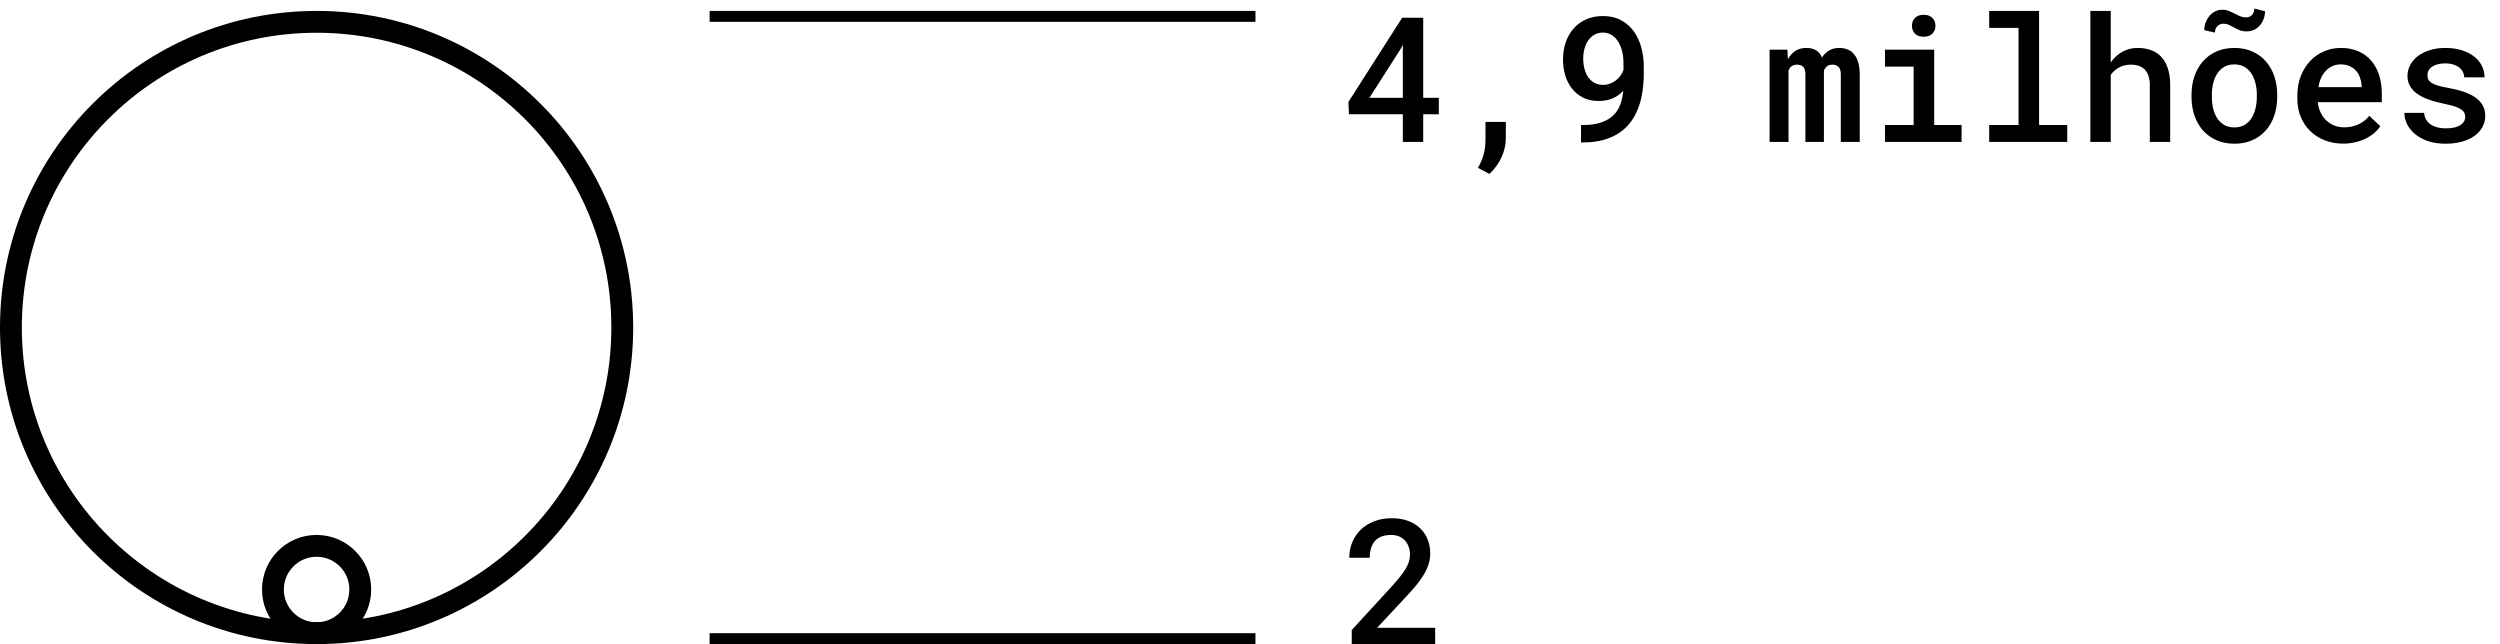 <svg width="229" height="59" viewBox="0 0 229 59" fill="none" xmlns="http://www.w3.org/2000/svg">
<circle cx="29" cy="30" r="28" stroke="black" stroke-width="2"/>
<circle cx="29" cy="54" r="4" stroke="black" stroke-width="2"/>
<line x1="65" y1="1.5" x2="115" y2="1.5" stroke="black"/>
<line x1="65" y1="58.5" x2="115" y2="58.5" stroke="black"/>
<path d="M130.367 8.961H131.797V10.469H130.367V13H128.5V10.469H123.562L123.516 9.336L128.438 1.625H130.367V8.961ZM125.438 8.961H128.5V4.117L128.297 4.484L125.438 8.961ZM137.93 12.742C137.93 13.018 137.893 13.302 137.82 13.594C137.753 13.885 137.651 14.172 137.516 14.453C137.385 14.734 137.227 15 137.039 15.25C136.857 15.505 136.654 15.732 136.43 15.93L135.375 15.375C135.599 15 135.771 14.604 135.891 14.188C136.01 13.776 136.07 13.315 136.07 12.805V11.172H137.938L137.93 12.742ZM144.961 11.453C145.638 11.453 146.206 11.375 146.664 11.219C147.128 11.057 147.503 10.836 147.789 10.555C148.076 10.273 148.286 9.943 148.422 9.562C148.562 9.177 148.651 8.76 148.688 8.312C148.573 8.443 148.44 8.565 148.289 8.68C148.143 8.789 147.977 8.888 147.789 8.977C147.607 9.06 147.404 9.128 147.18 9.18C146.961 9.227 146.719 9.25 146.453 9.25C145.896 9.25 145.411 9.146 145 8.938C144.589 8.724 144.247 8.443 143.977 8.094C143.706 7.74 143.503 7.333 143.367 6.875C143.237 6.417 143.172 5.938 143.172 5.438C143.172 4.891 143.253 4.378 143.414 3.898C143.576 3.414 143.812 2.992 144.125 2.633C144.438 2.273 144.82 1.99 145.273 1.781C145.732 1.573 146.253 1.469 146.836 1.469C147.466 1.469 148.013 1.594 148.477 1.844C148.945 2.094 149.333 2.43 149.641 2.852C149.953 3.273 150.185 3.766 150.336 4.328C150.492 4.885 150.57 5.474 150.57 6.094V6.703C150.57 7.245 150.534 7.779 150.461 8.305C150.393 8.826 150.273 9.323 150.102 9.797C149.935 10.266 149.711 10.698 149.43 11.094C149.154 11.49 148.807 11.833 148.391 12.125C147.979 12.412 147.49 12.638 146.922 12.805C146.359 12.966 145.708 13.047 144.969 13.047H144.82V11.453H144.961ZM146.836 7.773C147.049 7.773 147.253 7.74 147.445 7.672C147.643 7.604 147.823 7.51 147.984 7.391C148.146 7.271 148.289 7.128 148.414 6.961C148.539 6.794 148.638 6.612 148.711 6.414V5.797C148.711 5.339 148.659 4.935 148.555 4.586C148.456 4.232 148.32 3.938 148.148 3.703C147.977 3.464 147.776 3.284 147.547 3.164C147.323 3.044 147.086 2.984 146.836 2.984C146.544 2.984 146.286 3.047 146.062 3.172C145.839 3.297 145.648 3.469 145.492 3.688C145.341 3.901 145.224 4.154 145.141 4.445C145.062 4.737 145.023 5.049 145.023 5.383C145.023 5.695 145.06 5.995 145.133 6.281C145.206 6.568 145.315 6.823 145.461 7.047C145.612 7.266 145.802 7.443 146.031 7.578C146.26 7.708 146.529 7.773 146.836 7.773ZM163.727 4.547L163.773 5.438C163.94 5.109 164.164 4.854 164.445 4.672C164.727 4.484 165.065 4.391 165.461 4.391C165.82 4.391 166.117 4.464 166.352 4.609C166.591 4.75 166.771 4.971 166.891 5.273C167.057 5.003 167.271 4.789 167.531 4.633C167.792 4.471 168.107 4.391 168.477 4.391C168.753 4.391 169.005 4.438 169.234 4.531C169.469 4.62 169.667 4.763 169.828 4.961C169.995 5.159 170.122 5.411 170.211 5.719C170.305 6.026 170.352 6.396 170.352 6.828V13H168.617V6.812C168.617 6.474 168.544 6.242 168.398 6.117C168.258 5.987 168.076 5.922 167.852 5.922C167.638 5.922 167.469 5.974 167.344 6.078C167.219 6.177 167.128 6.31 167.07 6.477V13H165.375V6.812C165.375 6.484 165.307 6.255 165.172 6.125C165.042 5.99 164.862 5.922 164.633 5.922C164.414 5.922 164.242 5.969 164.117 6.062C163.992 6.156 163.896 6.284 163.828 6.445V13H162.094V4.547H163.727ZM172.664 4.547H177.172V11.453H179.68V13H172.664V11.453H175.289V6.102H172.664V4.547ZM175.133 2.359C175.133 2.068 175.227 1.828 175.414 1.641C175.602 1.448 175.865 1.352 176.203 1.352C176.547 1.352 176.812 1.448 177 1.641C177.193 1.828 177.289 2.068 177.289 2.359C177.289 2.651 177.193 2.893 177 3.086C176.812 3.273 176.547 3.367 176.203 3.367C175.865 3.367 175.602 3.273 175.414 3.086C175.227 2.893 175.133 2.651 175.133 2.359ZM182.211 1H186.781V11.453H189.359V13H182.211V11.453H184.898V2.555H182.211V1ZM193.344 5.719C193.635 5.302 193.99 4.977 194.406 4.742C194.828 4.508 195.297 4.391 195.812 4.391C196.25 4.391 196.651 4.456 197.016 4.586C197.385 4.716 197.701 4.919 197.961 5.195C198.221 5.466 198.424 5.818 198.57 6.25C198.716 6.677 198.789 7.19 198.789 7.789V13H196.922V7.773C196.922 7.451 196.88 7.174 196.797 6.945C196.719 6.711 196.604 6.518 196.453 6.367C196.307 6.216 196.128 6.104 195.914 6.031C195.701 5.958 195.458 5.922 195.188 5.922C194.781 5.922 194.422 6.008 194.109 6.18C193.797 6.346 193.542 6.573 193.344 6.859V13H191.477V1H193.344V5.719ZM200.742 8.695C200.742 8.086 200.831 7.518 201.008 6.992C201.19 6.466 201.448 6.01 201.781 5.625C202.12 5.24 202.531 4.938 203.016 4.719C203.5 4.5 204.049 4.391 204.664 4.391C205.284 4.391 205.836 4.5 206.32 4.719C206.81 4.938 207.221 5.24 207.555 5.625C207.893 6.01 208.151 6.466 208.328 6.992C208.505 7.518 208.594 8.086 208.594 8.695V8.859C208.594 9.474 208.505 10.044 208.328 10.57C208.151 11.096 207.893 11.552 207.555 11.938C207.221 12.318 206.812 12.617 206.328 12.836C205.844 13.055 205.294 13.164 204.68 13.164C204.06 13.164 203.505 13.055 203.016 12.836C202.531 12.617 202.12 12.318 201.781 11.938C201.448 11.552 201.19 11.096 201.008 10.57C200.831 10.044 200.742 9.474 200.742 8.859V8.695ZM202.609 8.859C202.609 9.245 202.648 9.607 202.727 9.945C202.81 10.284 202.935 10.583 203.102 10.844C203.273 11.099 203.49 11.302 203.75 11.453C204.01 11.599 204.32 11.672 204.68 11.672C205.029 11.672 205.331 11.599 205.586 11.453C205.846 11.302 206.06 11.099 206.227 10.844C206.398 10.583 206.523 10.284 206.602 9.945C206.685 9.607 206.727 9.245 206.727 8.859V8.695C206.727 8.32 206.685 7.964 206.602 7.625C206.523 7.286 206.398 6.99 206.227 6.734C206.06 6.479 205.846 6.276 205.586 6.125C205.331 5.974 205.023 5.898 204.664 5.898C204.31 5.898 204.003 5.974 203.742 6.125C203.482 6.276 203.268 6.479 203.102 6.734C202.935 6.99 202.81 7.286 202.727 7.625C202.648 7.964 202.609 8.32 202.609 8.695V8.859ZM207.477 1.031C207.477 1.271 207.435 1.503 207.352 1.727C207.273 1.945 207.161 2.141 207.016 2.312C206.87 2.484 206.693 2.622 206.484 2.727C206.281 2.826 206.057 2.875 205.812 2.875C205.552 2.875 205.331 2.839 205.148 2.766C204.971 2.693 204.805 2.612 204.648 2.523C204.492 2.435 204.333 2.354 204.172 2.281C204.016 2.208 203.833 2.172 203.625 2.172C203.526 2.172 203.432 2.193 203.344 2.234C203.255 2.271 203.177 2.326 203.109 2.398C203.042 2.471 202.987 2.557 202.945 2.656C202.909 2.755 202.891 2.865 202.891 2.984L201.914 2.766C201.914 2.531 201.953 2.302 202.031 2.078C202.115 1.854 202.227 1.654 202.367 1.477C202.513 1.299 202.688 1.159 202.891 1.055C203.094 0.945 203.32 0.891 203.57 0.891C203.784 0.891 203.979 0.927 204.156 1C204.339 1.073 204.513 1.154 204.68 1.242C204.852 1.331 205.023 1.411 205.195 1.484C205.367 1.557 205.555 1.594 205.758 1.594C205.857 1.594 205.951 1.576 206.039 1.539C206.133 1.497 206.214 1.443 206.281 1.375C206.349 1.302 206.401 1.216 206.438 1.117C206.479 1.013 206.5 0.901 206.5 0.781L207.477 1.031ZM214.633 13.156C214.008 13.156 213.438 13.052 212.922 12.844C212.406 12.635 211.964 12.349 211.594 11.984C211.229 11.62 210.945 11.19 210.742 10.695C210.539 10.195 210.438 9.656 210.438 9.078V8.758C210.438 8.086 210.544 7.482 210.758 6.945C210.977 6.409 211.266 5.951 211.625 5.57C211.99 5.19 212.411 4.898 212.891 4.695C213.375 4.492 213.883 4.391 214.414 4.391C215.029 4.391 215.57 4.495 216.039 4.703C216.508 4.906 216.898 5.195 217.211 5.57C217.529 5.94 217.768 6.38 217.93 6.891C218.091 7.401 218.172 7.961 218.172 8.57V9.359H212.312C212.344 9.688 212.424 9.992 212.555 10.273C212.685 10.555 212.854 10.8 213.062 11.008C213.276 11.211 213.523 11.372 213.805 11.492C214.091 11.607 214.404 11.664 214.742 11.664C215.216 11.664 215.651 11.57 216.047 11.383C216.448 11.195 216.773 10.938 217.023 10.609L218.039 11.562C217.904 11.766 217.729 11.963 217.516 12.156C217.302 12.344 217.052 12.513 216.766 12.664C216.479 12.81 216.156 12.927 215.797 13.016C215.443 13.109 215.055 13.156 214.633 13.156ZM214.406 5.898C214.146 5.898 213.904 5.945 213.68 6.039C213.456 6.133 213.255 6.271 213.078 6.453C212.901 6.63 212.75 6.849 212.625 7.109C212.505 7.365 212.419 7.656 212.367 7.984H216.328V7.844C216.312 7.594 216.263 7.354 216.18 7.125C216.102 6.891 215.984 6.682 215.828 6.5C215.672 6.318 215.474 6.172 215.234 6.062C215 5.953 214.724 5.898 214.406 5.898ZM225.812 10.711C225.812 10.57 225.784 10.443 225.727 10.328C225.669 10.208 225.565 10.102 225.414 10.008C225.268 9.909 225.065 9.818 224.805 9.734C224.549 9.651 224.221 9.57 223.82 9.492C223.32 9.388 222.867 9.263 222.461 9.117C222.06 8.971 221.714 8.797 221.422 8.594C221.135 8.391 220.914 8.156 220.758 7.891C220.602 7.62 220.523 7.307 220.523 6.953C220.523 6.609 220.604 6.284 220.766 5.977C220.927 5.664 221.156 5.391 221.453 5.156C221.755 4.922 222.12 4.737 222.547 4.602C222.979 4.461 223.461 4.391 223.992 4.391C224.555 4.391 225.057 4.461 225.5 4.602C225.948 4.742 226.326 4.935 226.633 5.18C226.94 5.419 227.174 5.703 227.336 6.031C227.503 6.359 227.586 6.711 227.586 7.086H225.719C225.719 6.919 225.682 6.76 225.609 6.609C225.536 6.453 225.427 6.315 225.281 6.195C225.135 6.076 224.953 5.982 224.734 5.914C224.521 5.841 224.273 5.805 223.992 5.805C223.711 5.805 223.466 5.836 223.258 5.898C223.055 5.956 222.885 6.034 222.75 6.133C222.615 6.227 222.513 6.339 222.445 6.469C222.383 6.599 222.352 6.734 222.352 6.875C222.352 7.016 222.375 7.143 222.422 7.258C222.474 7.372 222.568 7.477 222.703 7.57C222.839 7.664 223.026 7.75 223.266 7.828C223.505 7.901 223.815 7.971 224.195 8.039C224.727 8.133 225.203 8.25 225.625 8.391C226.052 8.531 226.414 8.703 226.711 8.906C227.013 9.109 227.245 9.352 227.406 9.633C227.568 9.909 227.648 10.234 227.648 10.609C227.648 10.984 227.562 11.328 227.391 11.641C227.219 11.953 226.974 12.224 226.656 12.453C226.339 12.677 225.956 12.852 225.508 12.977C225.065 13.102 224.568 13.164 224.016 13.164C223.401 13.164 222.859 13.083 222.391 12.922C221.922 12.755 221.529 12.539 221.211 12.273C220.893 12.008 220.651 11.706 220.484 11.367C220.323 11.029 220.242 10.685 220.242 10.336H222.055C222.07 10.596 222.138 10.818 222.258 11C222.378 11.182 222.531 11.331 222.719 11.445C222.906 11.555 223.115 11.635 223.344 11.688C223.573 11.734 223.805 11.758 224.039 11.758C224.617 11.758 225.057 11.662 225.359 11.469C225.661 11.271 225.812 11.018 225.812 10.711Z" fill="black"/>
<path d="M131.461 59H123.82V57.711L127.523 53.672C127.836 53.323 128.096 53.016 128.305 52.75C128.518 52.479 128.688 52.232 128.812 52.008C128.938 51.784 129.026 51.575 129.078 51.383C129.13 51.19 129.156 50.995 129.156 50.797C129.156 50.536 129.115 50.297 129.031 50.078C128.953 49.854 128.839 49.664 128.688 49.508C128.542 49.346 128.362 49.221 128.148 49.133C127.94 49.044 127.706 49 127.445 49C126.768 49 126.268 49.185 125.945 49.555C125.628 49.925 125.469 50.435 125.469 51.086H123.594C123.594 50.591 123.682 50.125 123.859 49.688C124.042 49.245 124.299 48.859 124.633 48.531C124.971 48.203 125.38 47.945 125.859 47.758C126.339 47.565 126.878 47.469 127.477 47.469C128.039 47.469 128.539 47.55 128.977 47.711C129.414 47.872 129.784 48.099 130.086 48.391C130.388 48.677 130.617 49.018 130.773 49.414C130.93 49.81 131.008 50.245 131.008 50.719C131.008 51.073 130.951 51.417 130.836 51.75C130.721 52.078 130.562 52.406 130.359 52.734C130.156 53.062 129.914 53.393 129.633 53.727C129.352 54.055 129.047 54.393 128.719 54.742L126.141 57.508H131.461V59Z" fill="black"/>
</svg>
